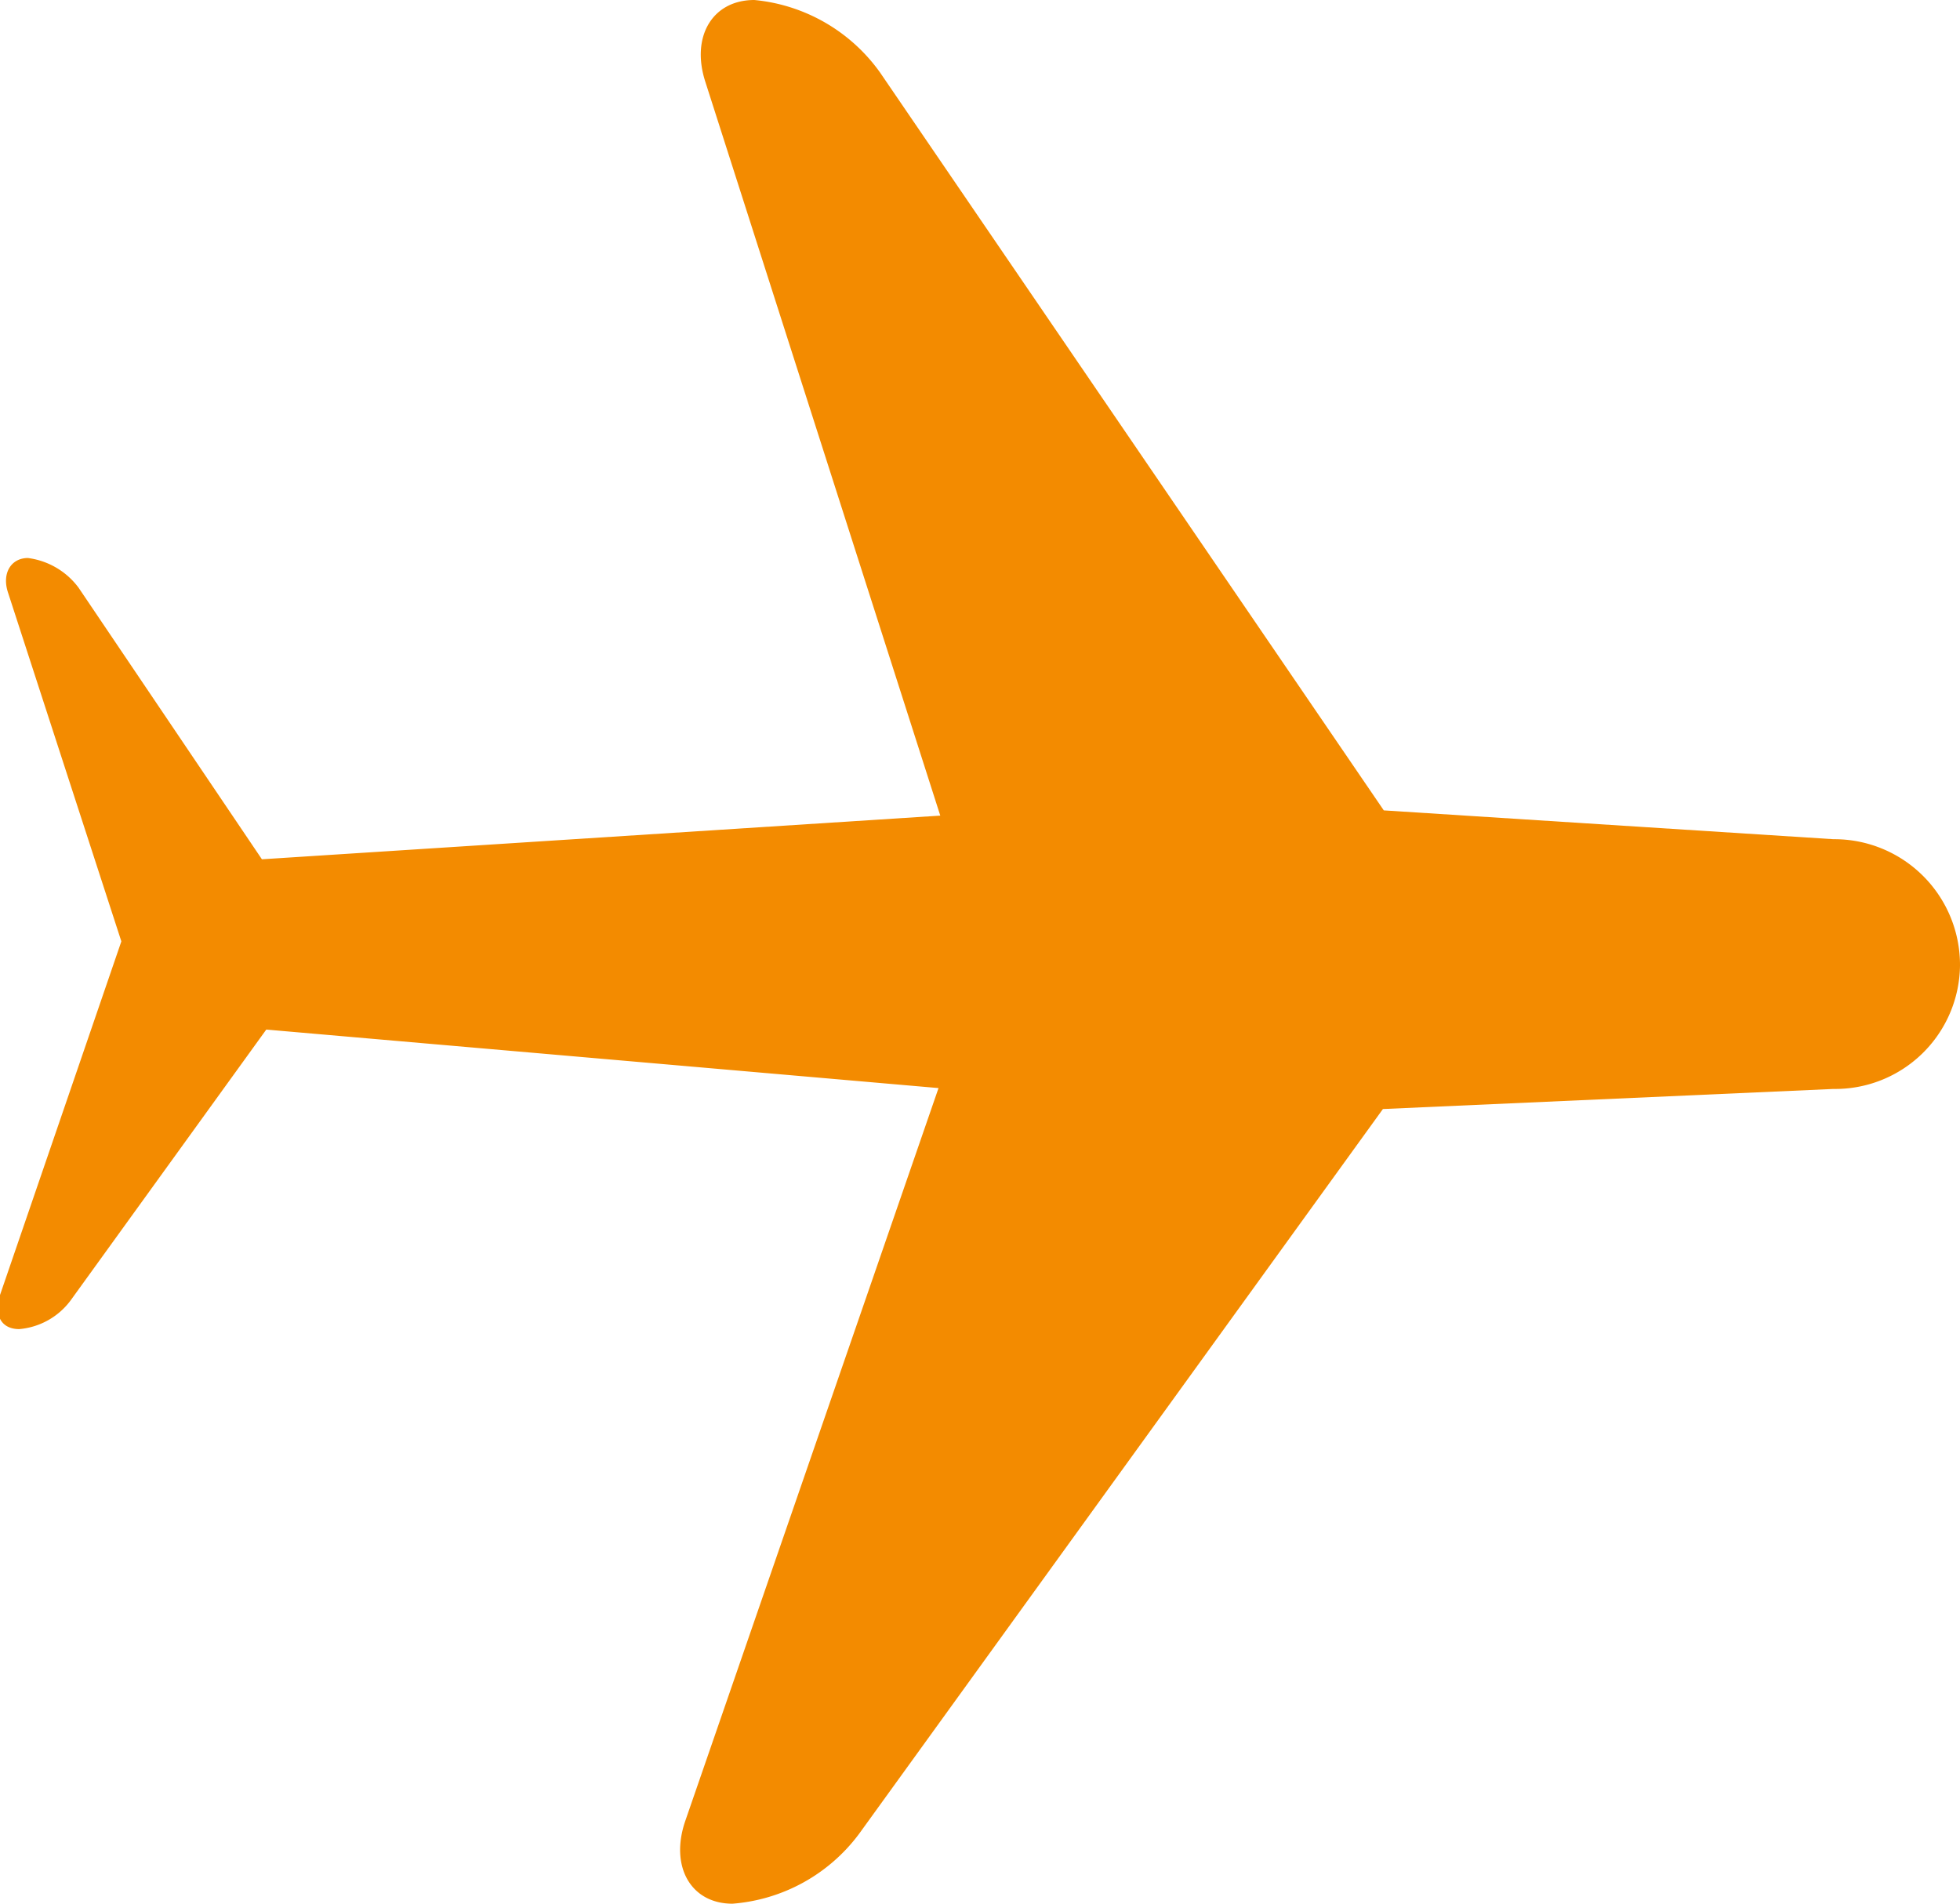 <svg id="Layer_1" data-name="Layer 1" xmlns="http://www.w3.org/2000/svg" viewBox="0 0 22.45 21.8"><path d="M9.84,21l6-8.3h0l0,0L21,12.47a1.43,1.43,0,0,0,1.45-1.41A1.44,1.44,0,0,0,21,9.61l-5.15-.33h0L10.08.83A2,2,0,0,0,8.64,0c-.48,0-.73.42-.56.94l2.69,8.4L3,9.84.9,6.73a.86.86,0,0,0-.58-.34c-.19,0-.3.17-.23.39l1.3,4L0,14.83c-.07.21,0,.39.22.39a.82.82,0,0,0,.59-.33l2.24-3.1,7.7.67-2.9,8.39c-.18.52.06.95.54.95A2,2,0,0,0,9.84,21" style="fill:#f38b00"/></svg>